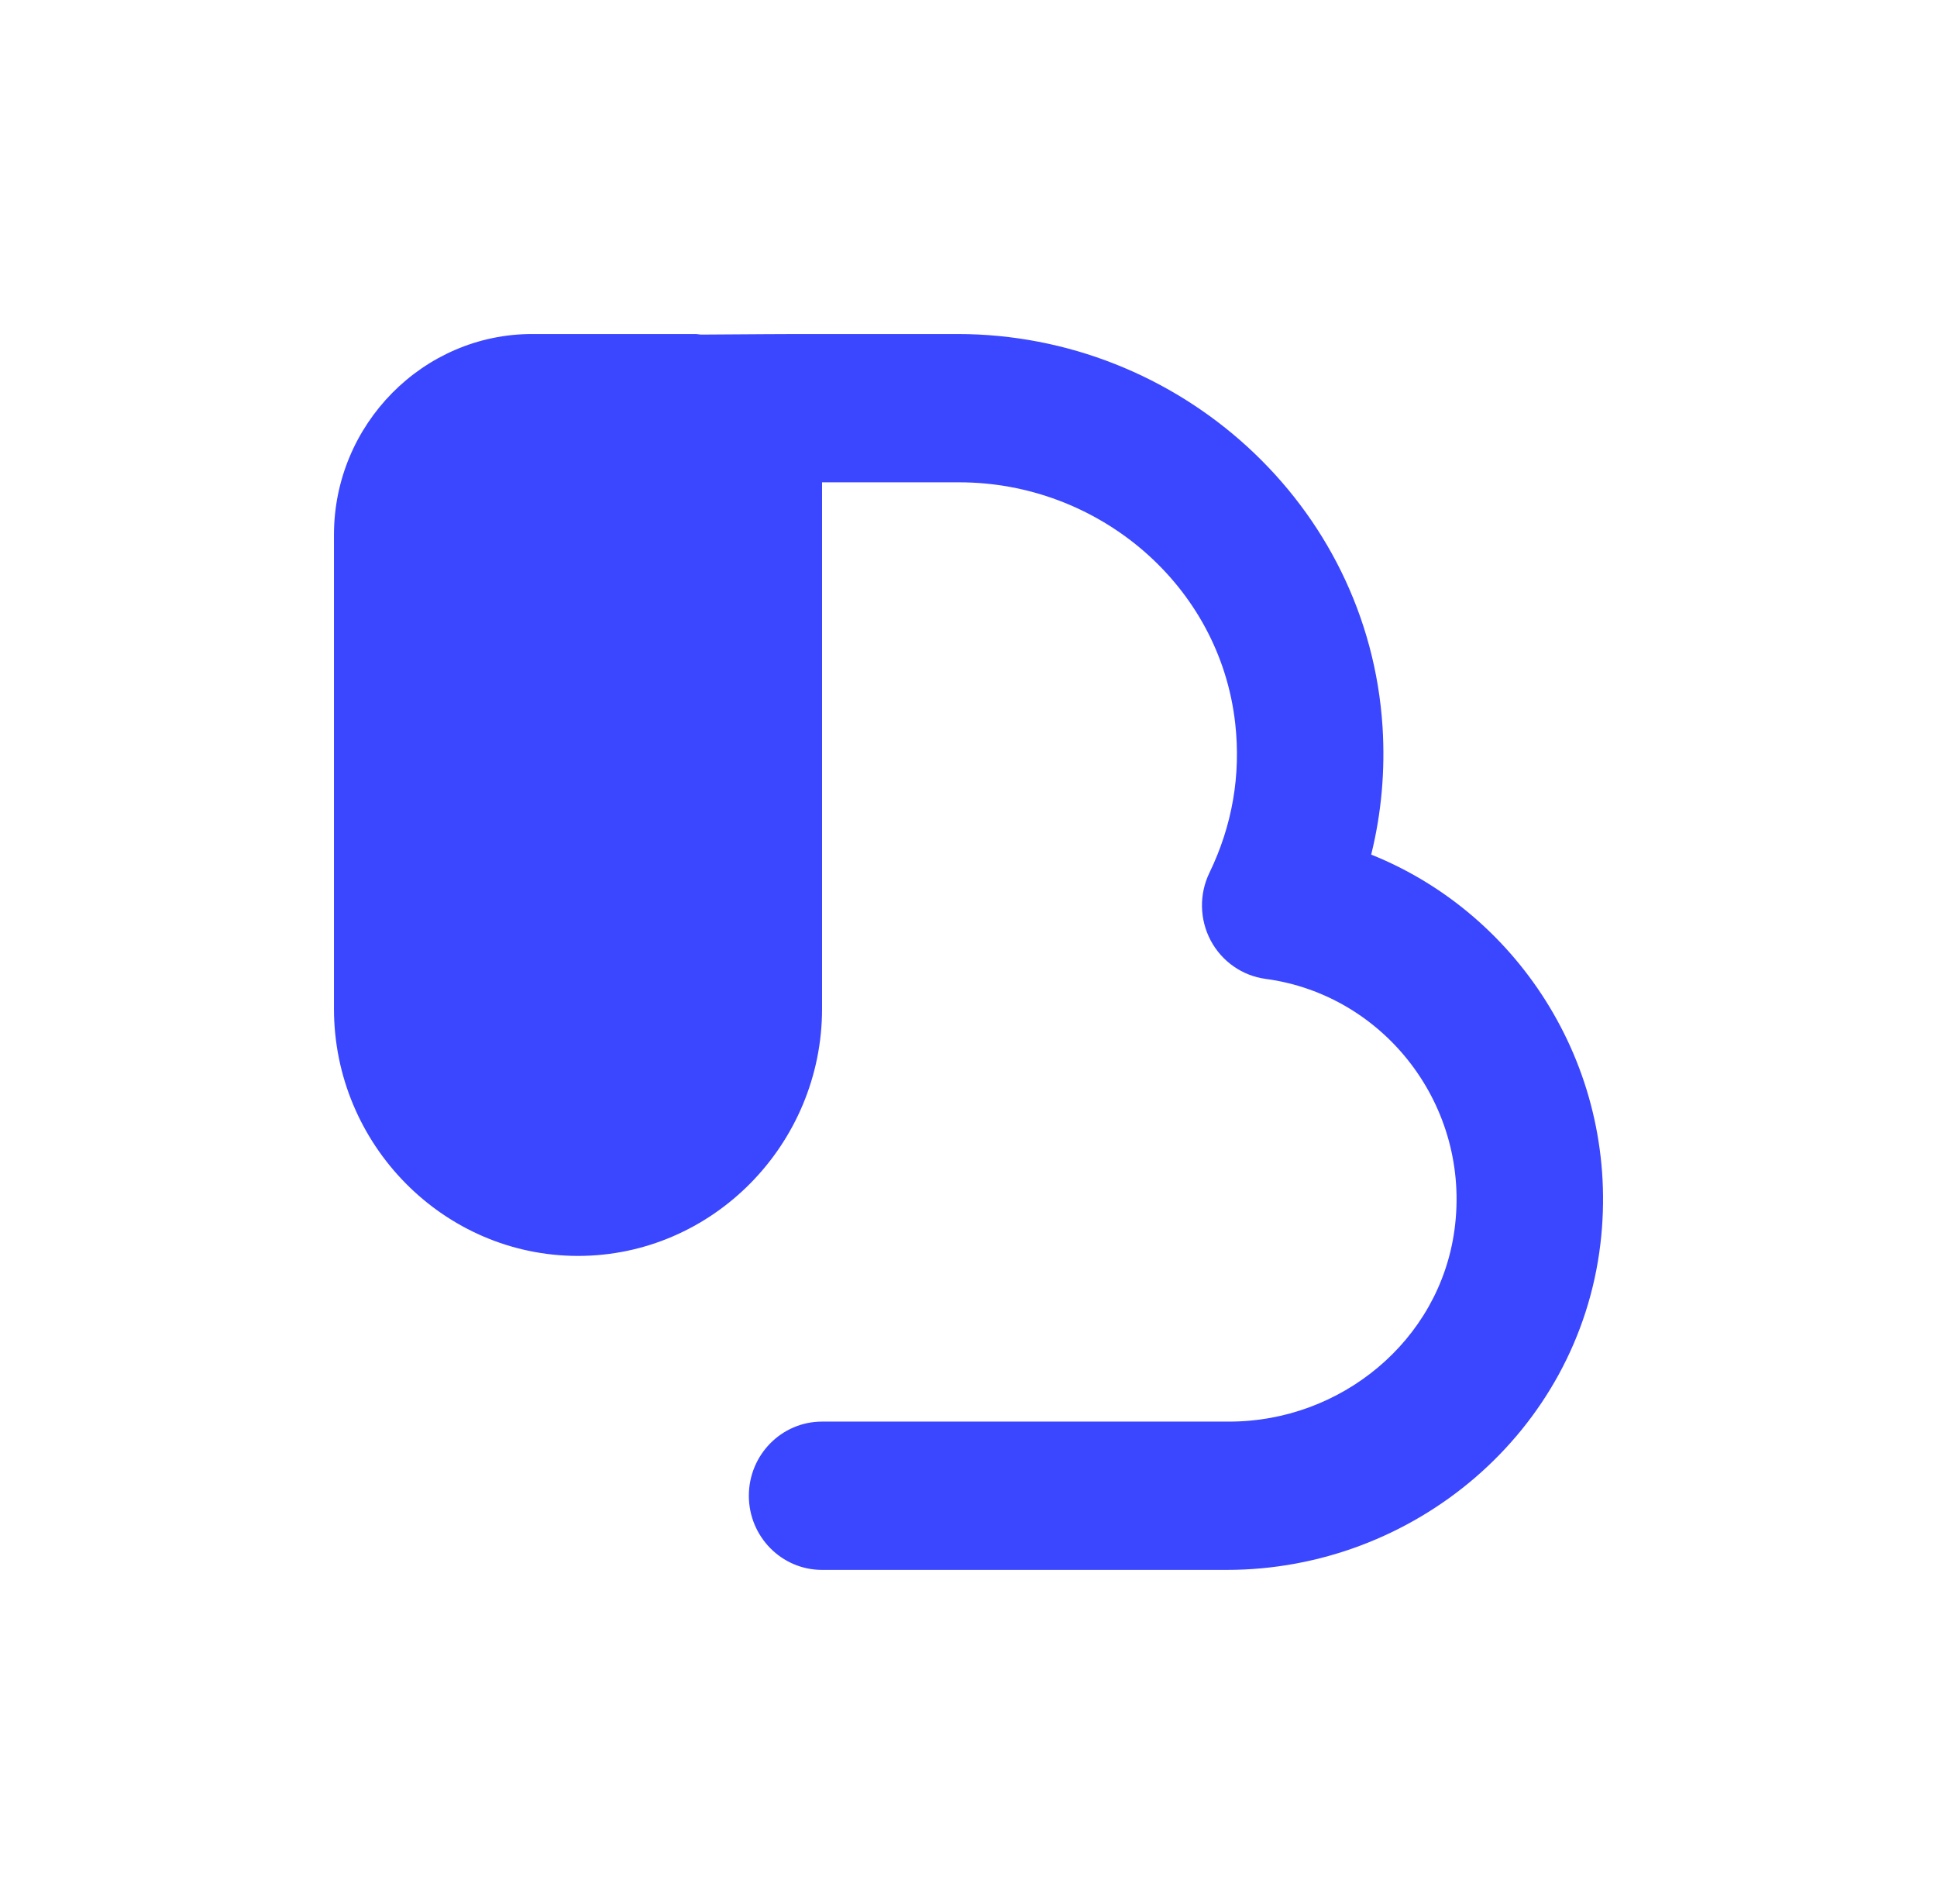 <svg xmlns="http://www.w3.org/2000/svg" width="58" height="57" viewBox="-10 -10 58 57">
    <g fill="none" fill-rule="evenodd">
        <path fill="#3B46FF" d="M61.058 172.585c.307-1.239.421-2.517.34-3.819C60.975 162.089 55.281 157 48.673 157h-4.79c-.197 0-1.442.006-2.894.017-.055-.002-.107-.017-.164-.017h-4.891C32.67 157 30 159.705 30 163.011V177.2c0 4.07 3.288 7.4 7.308 7.4 4.019 0 7.307-3.33 7.307-7.4v-15.76h4.113c4.138 0 7.792 3.052 8.258 7.215.174 1.55-.088 3.063-.771 4.473-.311.642-.297 1.395.035 2.025.334.63.947 1.059 1.646 1.153 3.558.476 6.16 3.808 5.656 7.513-.453 3.337-3.416 5.741-6.743 5.741H44.615c-1.21 0-2.192.994-2.192 2.22 0 1.226.982 2.22 2.192 2.22h12.116c5.6 0 10.52-4.127 11.19-9.758.613-5.162-2.376-9.858-6.863-11.657" transform="translate(-30 -157)"/>
    </g>
</svg>
